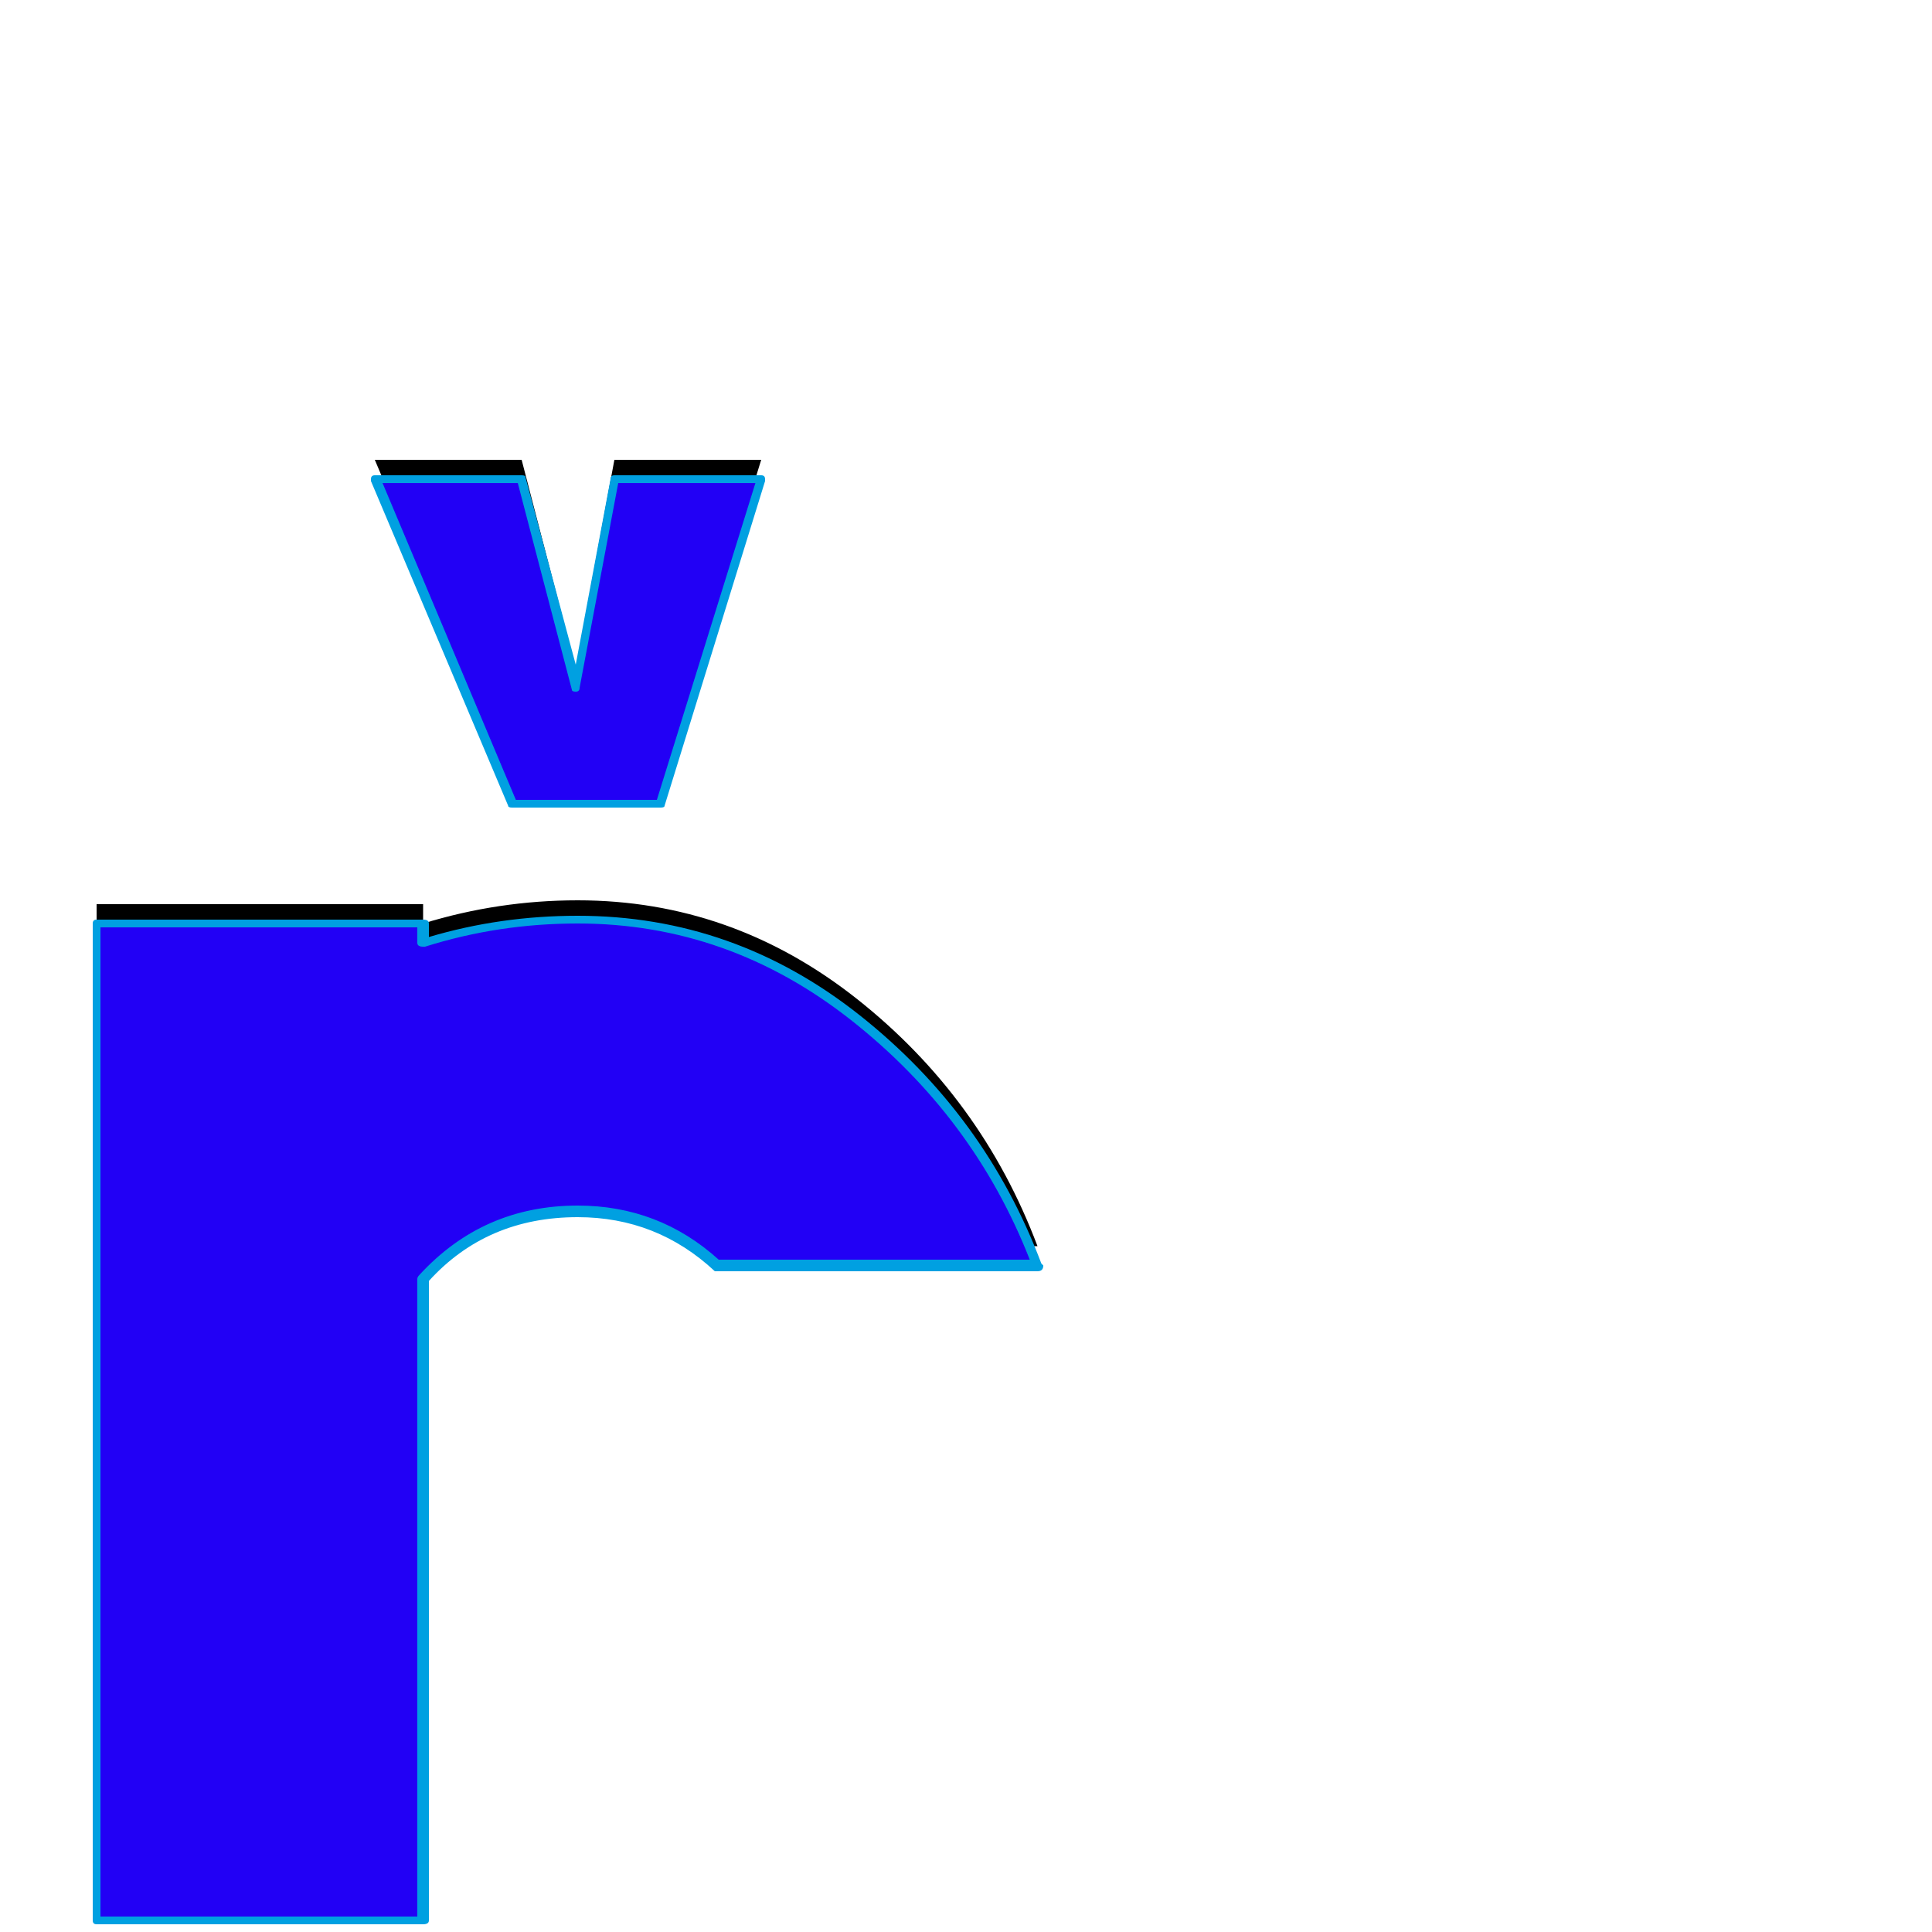 <svg xmlns="http://www.w3.org/2000/svg" viewBox="0 -1000 1000 1000">
	<path fill="#000000" d="M194 -762H270L298 -654L318 -762H394L342 -594H341H266H265ZM50 -532H219V-522Q258 -534 299 -534Q379 -534 443.5 -483Q508 -432 537 -355H372V-354Q341 -383 299 -383Q251 -383 219 -348V-16H50Z"/>
	<path fill="#2200f5" d="M194 -752H270L298 -644L318 -752H394L342 -584H341H266H265ZM50 -522H219V-512Q258 -524 299 -524Q379 -524 443.5 -473Q508 -422 537 -345H372V-344Q341 -373 299 -373Q251 -373 219 -338V-6H50Z"/>
	<path fill="#00a0e1" d="M296 -643L268 -750H198L267 -586H340L391 -750H320L300 -644Q300 -642 298 -642Q296 -642 296 -643ZM194 -754H270Q272 -754 272 -753L298 -656L316 -752Q316 -754 318 -754H394Q396 -754 396 -752Q396 -752 396 -751L344 -583Q344 -582 342 -582H265Q263 -582 263 -583L192 -751Q192 -751 192 -752Q192 -754 194 -754ZM216 -520H52V-8H216V-338Q216 -339 217 -340Q250 -376 299 -376Q341 -376 372 -348H533Q504 -422 440.5 -472Q377 -522 299 -522Q258 -522 220 -510Q219 -510 219 -510Q216 -510 216 -512ZM50 -524H219Q222 -524 222 -522V-515Q259 -526 299 -526Q380 -526 445 -474.5Q510 -423 539 -346Q540 -345 540 -345Q540 -342 537 -342H374Q373 -342 372 -342Q371 -342 370 -342Q340 -370 299 -370Q252 -370 222 -337V-6Q222 -4 219 -4H50Q48 -4 48 -6V-522Q48 -524 50 -524Z"/>
</svg>